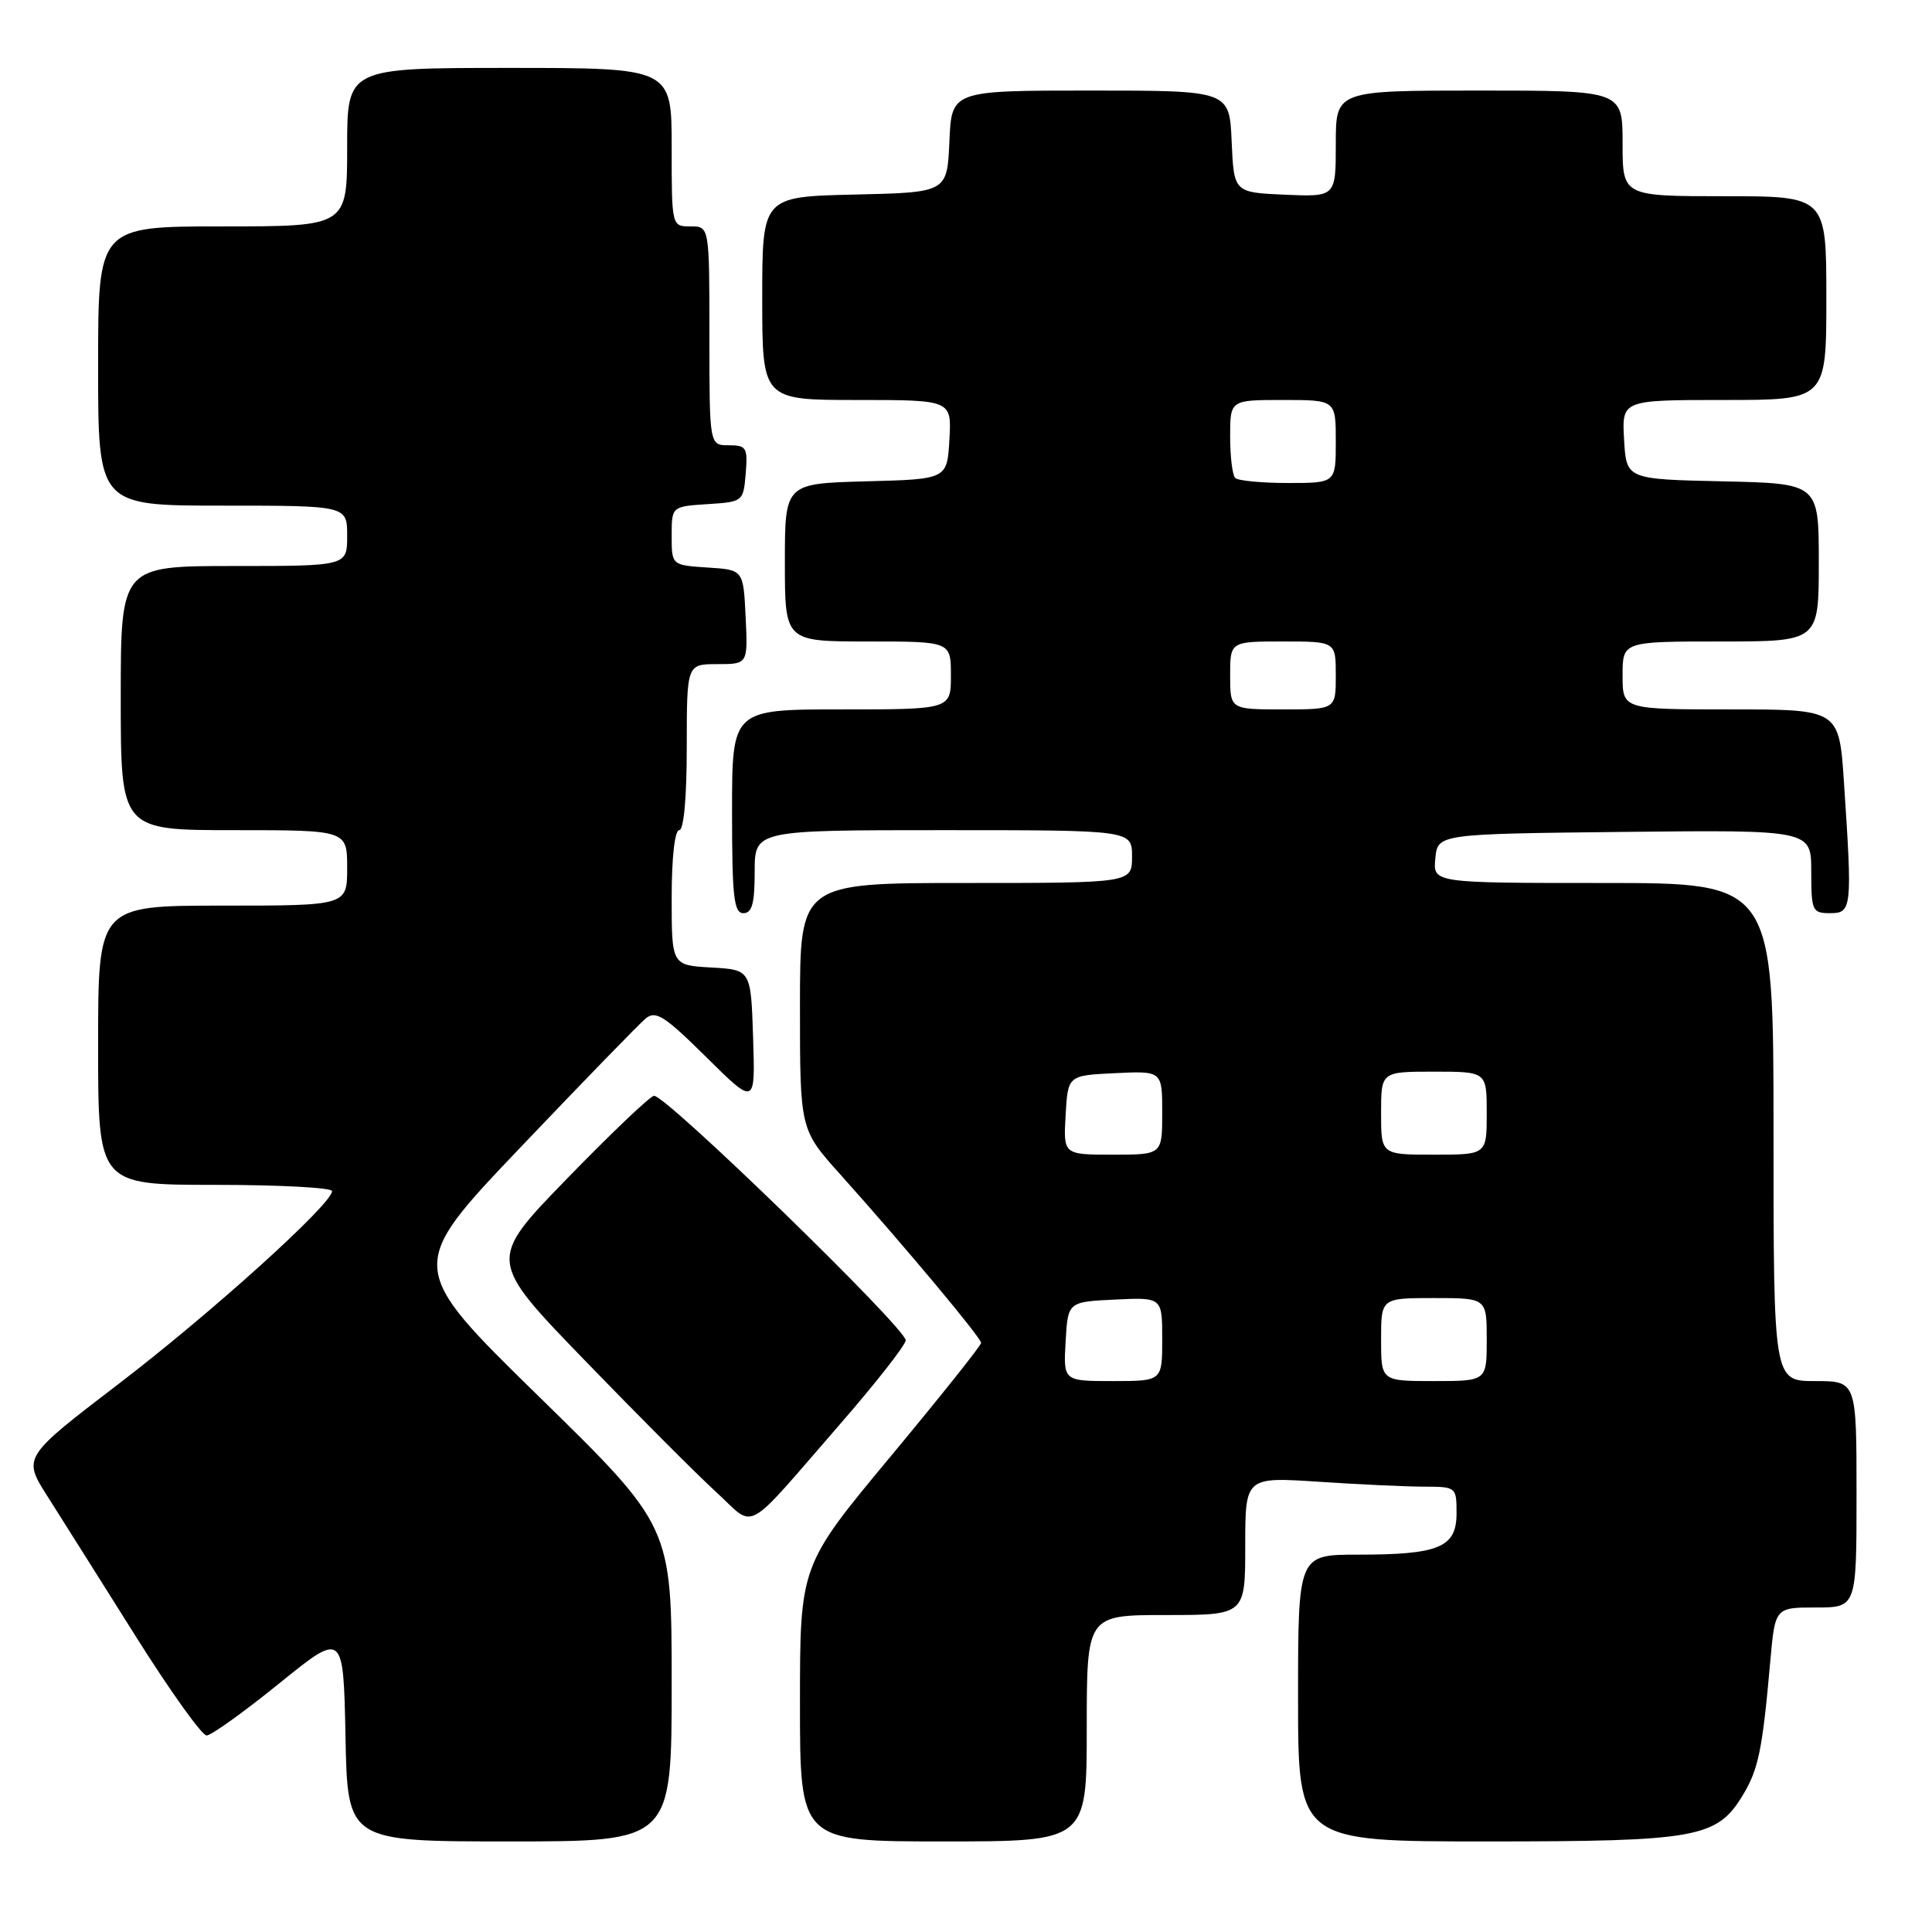<?xml version="1.0" encoding="UTF-8" standalone="no"?>
<!DOCTYPE svg PUBLIC "-//W3C//DTD SVG 1.1//EN" "http://www.w3.org/Graphics/SVG/1.1/DTD/svg11.dtd" >
<svg xmlns="http://www.w3.org/2000/svg" xmlns:xlink="http://www.w3.org/1999/xlink" version="1.1" viewBox="0 0 256 256">
 <g >
 <path fill="currentColor"
d=" M 89.00 223.13 C 89.00 202.26 89.00 202.26 71.44 185.08 C 53.87 167.89 53.87 167.89 68.93 152.07 C 77.22 143.37 84.69 135.67 85.55 134.96 C 86.88 133.85 88.04 134.59 93.59 140.08 C 100.08 146.50 100.08 146.50 99.79 137.50 C 99.50 128.50 99.50 128.50 94.25 128.20 C 89.00 127.90 89.00 127.90 89.00 118.95 C 89.00 113.65 89.41 110.00 90.00 110.00 C 90.61 110.00 91.00 105.67 91.00 99.00 C 91.00 88.00 91.00 88.00 95.05 88.00 C 99.10 88.00 99.10 88.00 98.80 81.75 C 98.50 75.50 98.50 75.50 93.75 75.20 C 89.00 74.89 89.00 74.89 89.00 71.00 C 89.00 67.11 89.00 67.11 93.75 66.80 C 98.45 66.50 98.50 66.46 98.81 62.75 C 99.09 59.31 98.91 59.00 96.56 59.00 C 94.00 59.00 94.00 59.00 94.00 44.50 C 94.00 30.00 94.00 30.00 91.50 30.00 C 89.00 30.00 89.00 30.00 89.00 19.50 C 89.00 9.00 89.00 9.00 67.50 9.00 C 46.00 9.00 46.00 9.00 46.00 19.50 C 46.00 30.00 46.00 30.00 29.50 30.00 C 13.00 30.00 13.00 30.00 13.00 48.50 C 13.00 67.00 13.00 67.00 29.50 67.00 C 46.00 67.00 46.00 67.00 46.00 71.00 C 46.00 75.00 46.00 75.00 31.00 75.00 C 16.00 75.00 16.00 75.00 16.00 92.50 C 16.00 110.00 16.00 110.00 31.00 110.00 C 46.00 110.00 46.00 110.00 46.00 115.00 C 46.00 120.00 46.00 120.00 29.50 120.00 C 13.00 120.00 13.00 120.00 13.00 138.50 C 13.00 157.00 13.00 157.00 28.50 157.00 C 37.03 157.00 44.00 157.37 44.00 157.83 C 44.00 159.53 28.05 173.94 15.75 183.35 C 3.00 193.10 3.00 193.10 6.31 198.30 C 8.12 201.16 13.36 209.46 17.94 216.75 C 22.52 224.04 26.77 229.98 27.38 229.96 C 28.00 229.95 32.33 226.84 37.00 223.06 C 45.50 216.18 45.50 216.18 45.78 230.09 C 46.05 244.00 46.05 244.00 67.53 244.00 C 89.00 244.00 89.00 244.00 89.00 223.13 Z  M 144.00 229.00 C 144.00 214.00 144.00 214.00 154.50 214.00 C 165.00 214.00 165.00 214.00 165.00 204.85 C 165.00 195.70 165.00 195.70 174.75 196.34 C 180.11 196.70 186.41 196.99 188.75 196.99 C 192.95 197.00 193.00 197.05 193.00 200.52 C 193.00 205.04 190.70 206.00 179.93 206.00 C 172.00 206.00 172.00 206.00 172.00 225.00 C 172.00 244.00 172.00 244.00 197.03 244.00 C 224.88 244.00 227.49 243.53 230.92 237.89 C 232.99 234.48 233.53 231.90 234.56 220.25 C 235.20 213.00 235.20 213.00 240.60 213.00 C 246.00 213.00 246.00 213.00 246.00 198.00 C 246.00 183.00 246.00 183.00 240.50 183.00 C 235.00 183.00 235.00 183.00 235.00 150.00 C 235.00 117.00 235.00 117.00 212.44 117.00 C 189.87 117.00 189.87 117.00 190.19 113.75 C 190.50 110.50 190.50 110.50 215.25 110.23 C 240.00 109.97 240.00 109.97 240.00 115.48 C 240.00 120.70 240.14 121.00 242.50 121.00 C 245.38 121.00 245.45 120.39 244.34 103.75 C 243.70 94.00 243.70 94.00 229.35 94.00 C 215.00 94.00 215.00 94.00 215.00 89.50 C 215.00 85.00 215.00 85.00 228.00 85.00 C 241.00 85.00 241.00 85.00 241.00 74.53 C 241.00 64.06 241.00 64.06 228.25 63.78 C 215.50 63.50 215.50 63.50 215.20 58.25 C 214.90 53.00 214.90 53.00 228.45 53.00 C 242.00 53.00 242.00 53.00 242.00 39.50 C 242.00 26.00 242.00 26.00 228.50 26.00 C 215.00 26.00 215.00 26.00 215.00 19.00 C 215.00 12.00 215.00 12.00 196.00 12.00 C 177.00 12.00 177.00 12.00 177.00 19.05 C 177.00 26.09 177.00 26.09 170.25 25.80 C 163.50 25.50 163.50 25.50 163.20 18.75 C 162.91 12.00 162.91 12.00 144.50 12.00 C 126.09 12.00 126.09 12.00 125.80 18.75 C 125.50 25.50 125.50 25.50 113.25 25.78 C 101.00 26.06 101.00 26.06 101.00 39.53 C 101.00 53.00 101.00 53.00 113.55 53.00 C 126.10 53.00 126.10 53.00 125.80 58.25 C 125.50 63.50 125.50 63.50 114.75 63.78 C 104.00 64.07 104.00 64.07 104.00 74.53 C 104.00 85.00 104.00 85.00 115.00 85.00 C 126.00 85.00 126.00 85.00 126.00 89.50 C 126.00 94.00 126.00 94.00 111.50 94.00 C 97.00 94.00 97.00 94.00 97.00 107.50 C 97.00 118.83 97.24 121.00 98.50 121.00 C 99.65 121.00 100.00 119.72 100.00 115.50 C 100.00 110.00 100.00 110.00 125.00 110.00 C 150.00 110.00 150.00 110.00 150.00 113.50 C 150.00 117.00 150.00 117.00 128.00 117.00 C 106.00 117.00 106.00 117.00 106.00 133.33 C 106.00 149.66 106.00 149.66 111.31 155.58 C 119.85 165.11 130.00 177.25 130.00 177.94 C 130.00 178.29 124.60 185.06 118.00 193.00 C 106.00 207.43 106.00 207.43 106.00 225.71 C 106.00 244.00 106.00 244.00 125.00 244.00 C 144.00 244.00 144.00 244.00 144.00 229.00 Z  M 111.40 188.60 C 116.13 183.16 120.00 178.21 120.01 177.60 C 120.01 175.96 87.98 144.84 86.64 145.20 C 86.01 145.36 80.81 150.33 75.07 156.24 C 64.64 166.98 64.64 166.98 77.47 180.24 C 84.52 187.53 92.36 195.39 94.90 197.71 C 100.24 202.59 98.31 203.66 111.40 188.60 Z  M 141.20 177.75 C 141.50 172.50 141.50 172.50 147.75 172.20 C 154.00 171.90 154.00 171.90 154.00 177.45 C 154.00 183.00 154.00 183.00 147.45 183.00 C 140.90 183.00 140.90 183.00 141.20 177.75 Z  M 183.00 177.50 C 183.00 172.00 183.00 172.00 190.00 172.00 C 197.00 172.00 197.00 172.00 197.00 177.50 C 197.00 183.00 197.00 183.00 190.00 183.00 C 183.00 183.00 183.00 183.00 183.00 177.50 Z  M 141.20 147.75 C 141.50 142.50 141.50 142.50 147.75 142.20 C 154.00 141.90 154.00 141.90 154.00 147.45 C 154.00 153.00 154.00 153.00 147.45 153.00 C 140.90 153.00 140.90 153.00 141.20 147.75 Z  M 183.00 147.50 C 183.00 142.00 183.00 142.00 190.00 142.00 C 197.00 142.00 197.00 142.00 197.00 147.50 C 197.00 153.00 197.00 153.00 190.00 153.00 C 183.00 153.00 183.00 153.00 183.00 147.50 Z  M 163.00 89.50 C 163.00 85.00 163.00 85.00 170.00 85.00 C 177.00 85.00 177.00 85.00 177.00 89.50 C 177.00 94.00 177.00 94.00 170.00 94.00 C 163.00 94.00 163.00 94.00 163.00 89.50 Z  M 163.67 63.33 C 163.30 62.97 163.00 60.49 163.00 57.83 C 163.00 53.00 163.00 53.00 170.00 53.00 C 177.00 53.00 177.00 53.00 177.00 58.50 C 177.00 64.00 177.00 64.00 170.67 64.00 C 167.18 64.00 164.03 63.70 163.67 63.33 Z "/>
</g>
</svg>